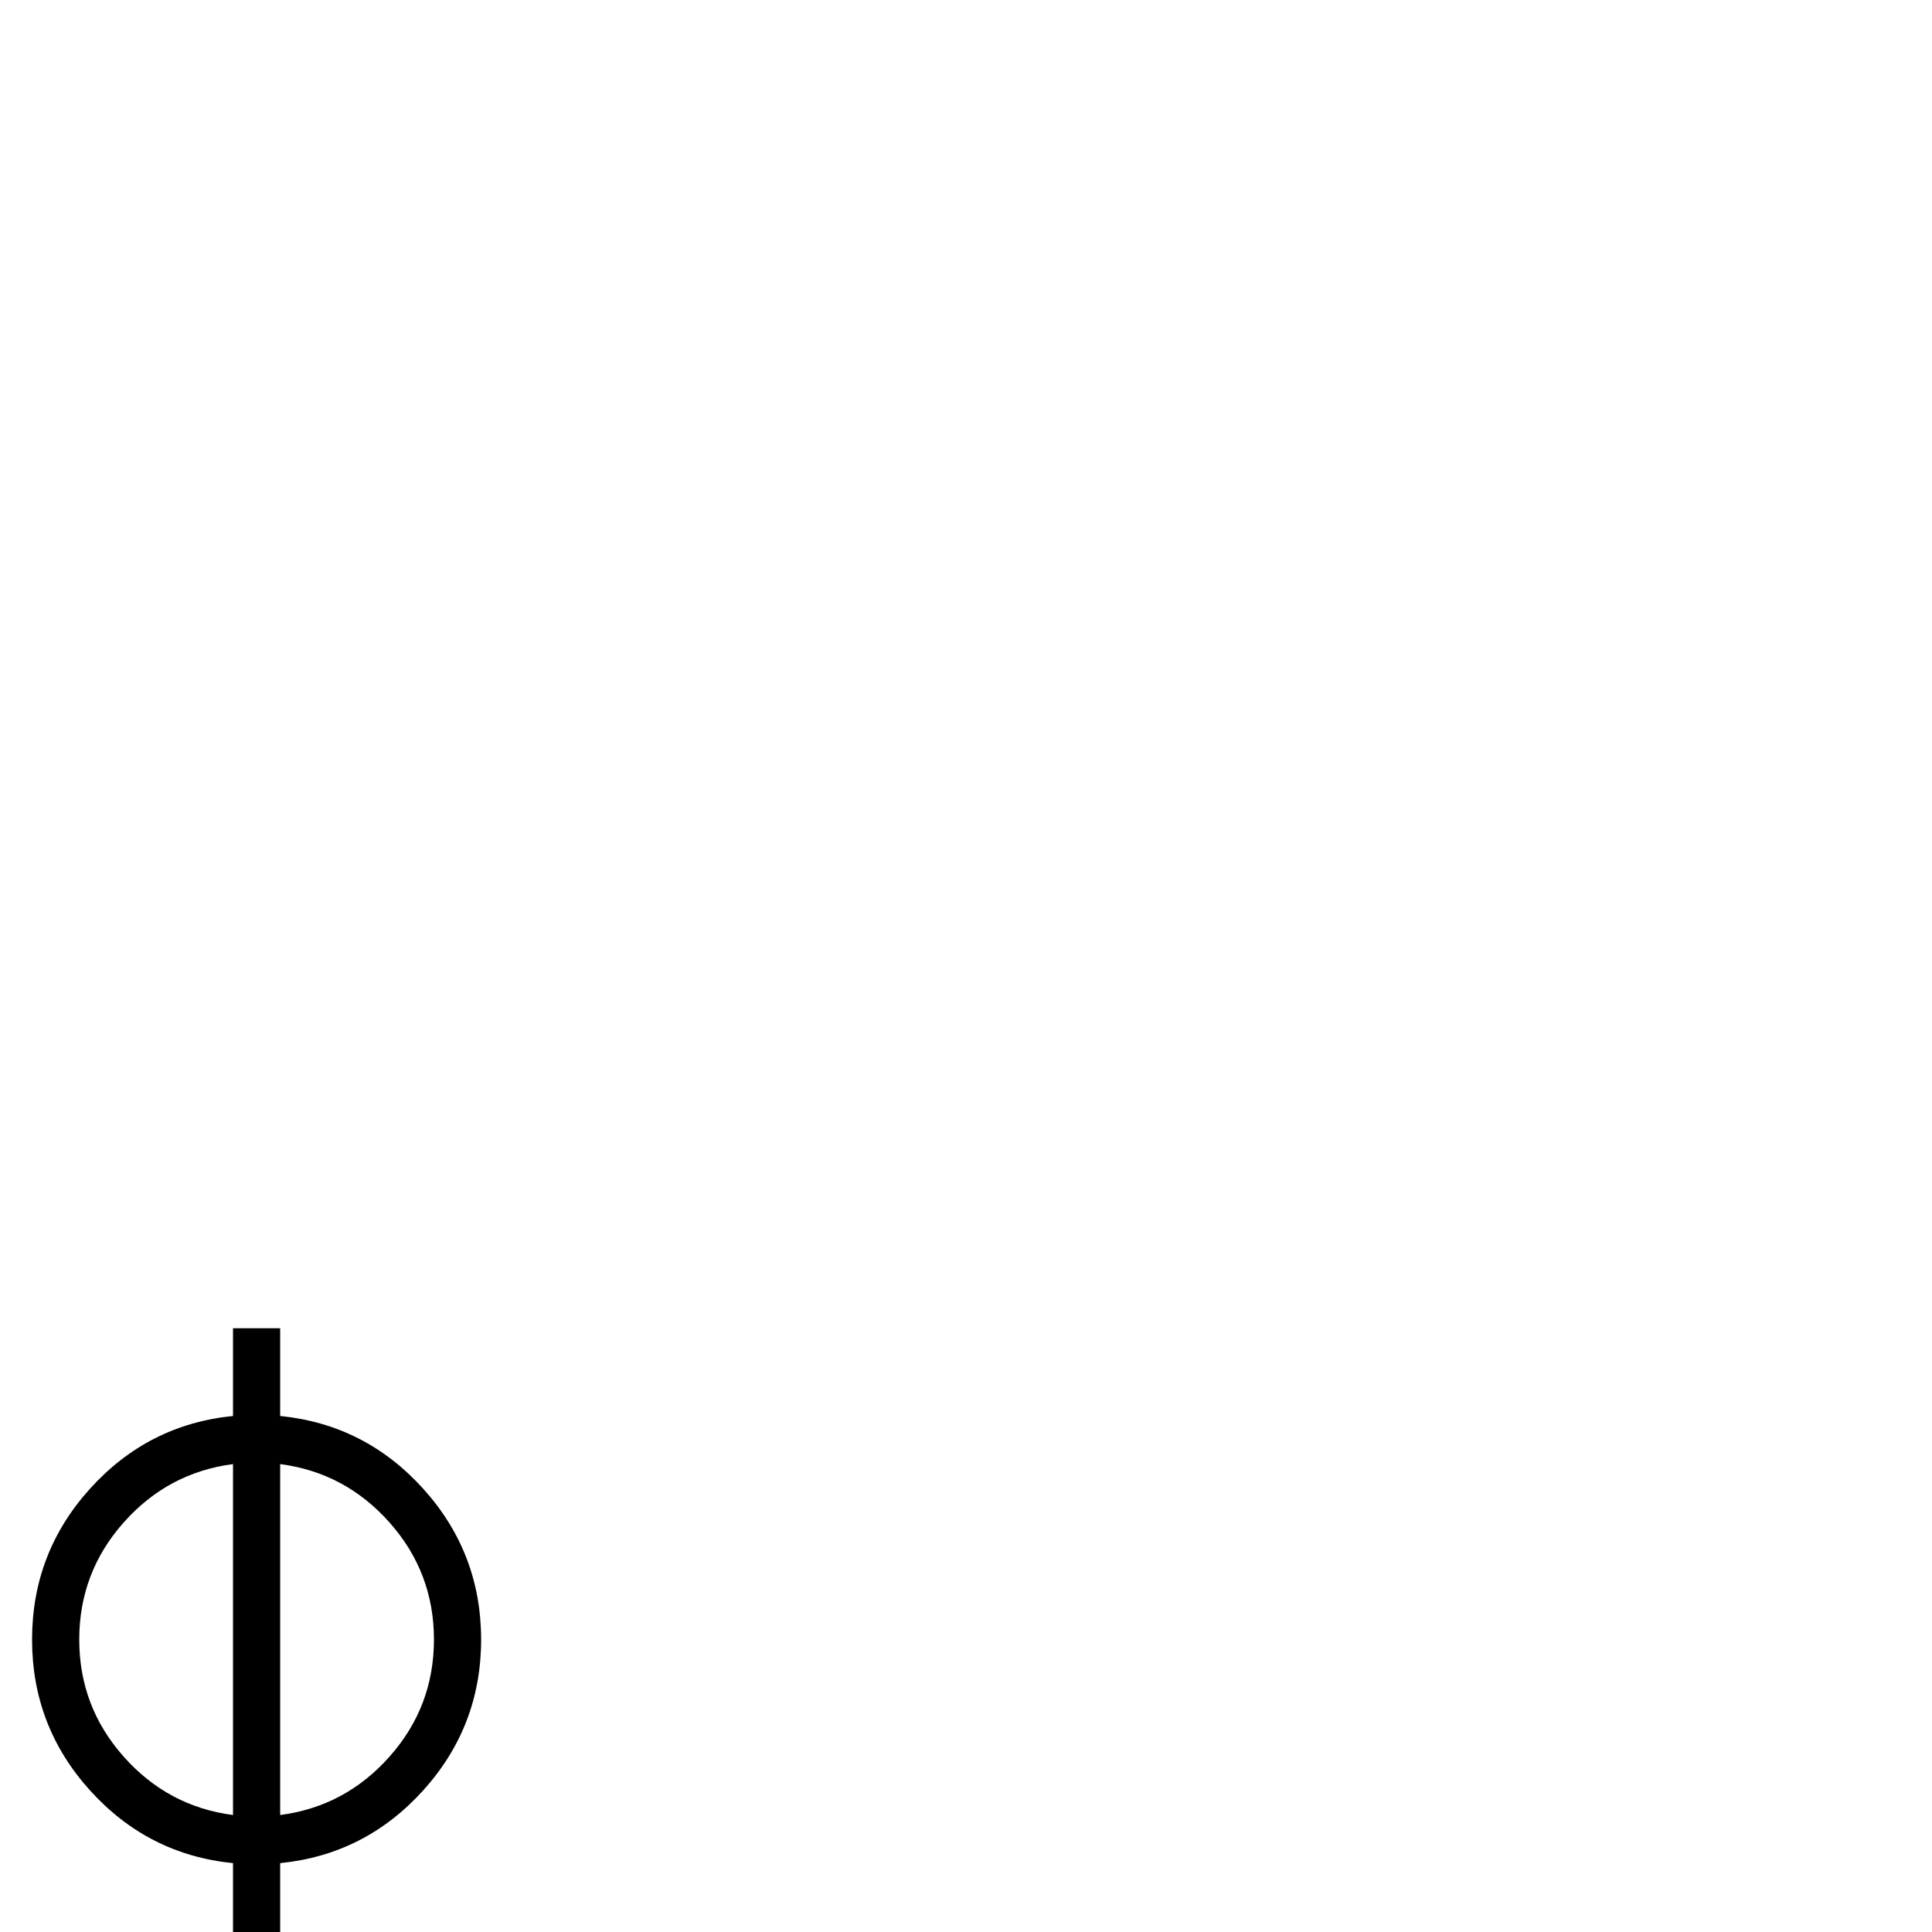 <?xml version="1.0" standalone="no"?>
<!DOCTYPE svg PUBLIC "-//W3C//DTD SVG 1.1//EN" "http://www.w3.org/Graphics/SVG/1.1/DTD/svg11.dtd" >
<svg viewBox="0 -442 2048 2048">
  <g transform="matrix(1 0 0 -1 0 1606)">
   <path fill="currentColor"
d="M510 310q0 -92 -61.5 -160t-151.5 -77v-93h-50v93q-90 9 -151.5 77t-61.5 160t61.5 160t151.5 77v93h50v-93q90 -9 151.5 -77t61.5 -160zM460 310q0 71 -47 124t-116 62v-372q69 9 116 62t47 124zM247 124v372q-69 -9 -116 -62t-47 -124t47 -124t116 -62z" />
  </g>

</svg>

